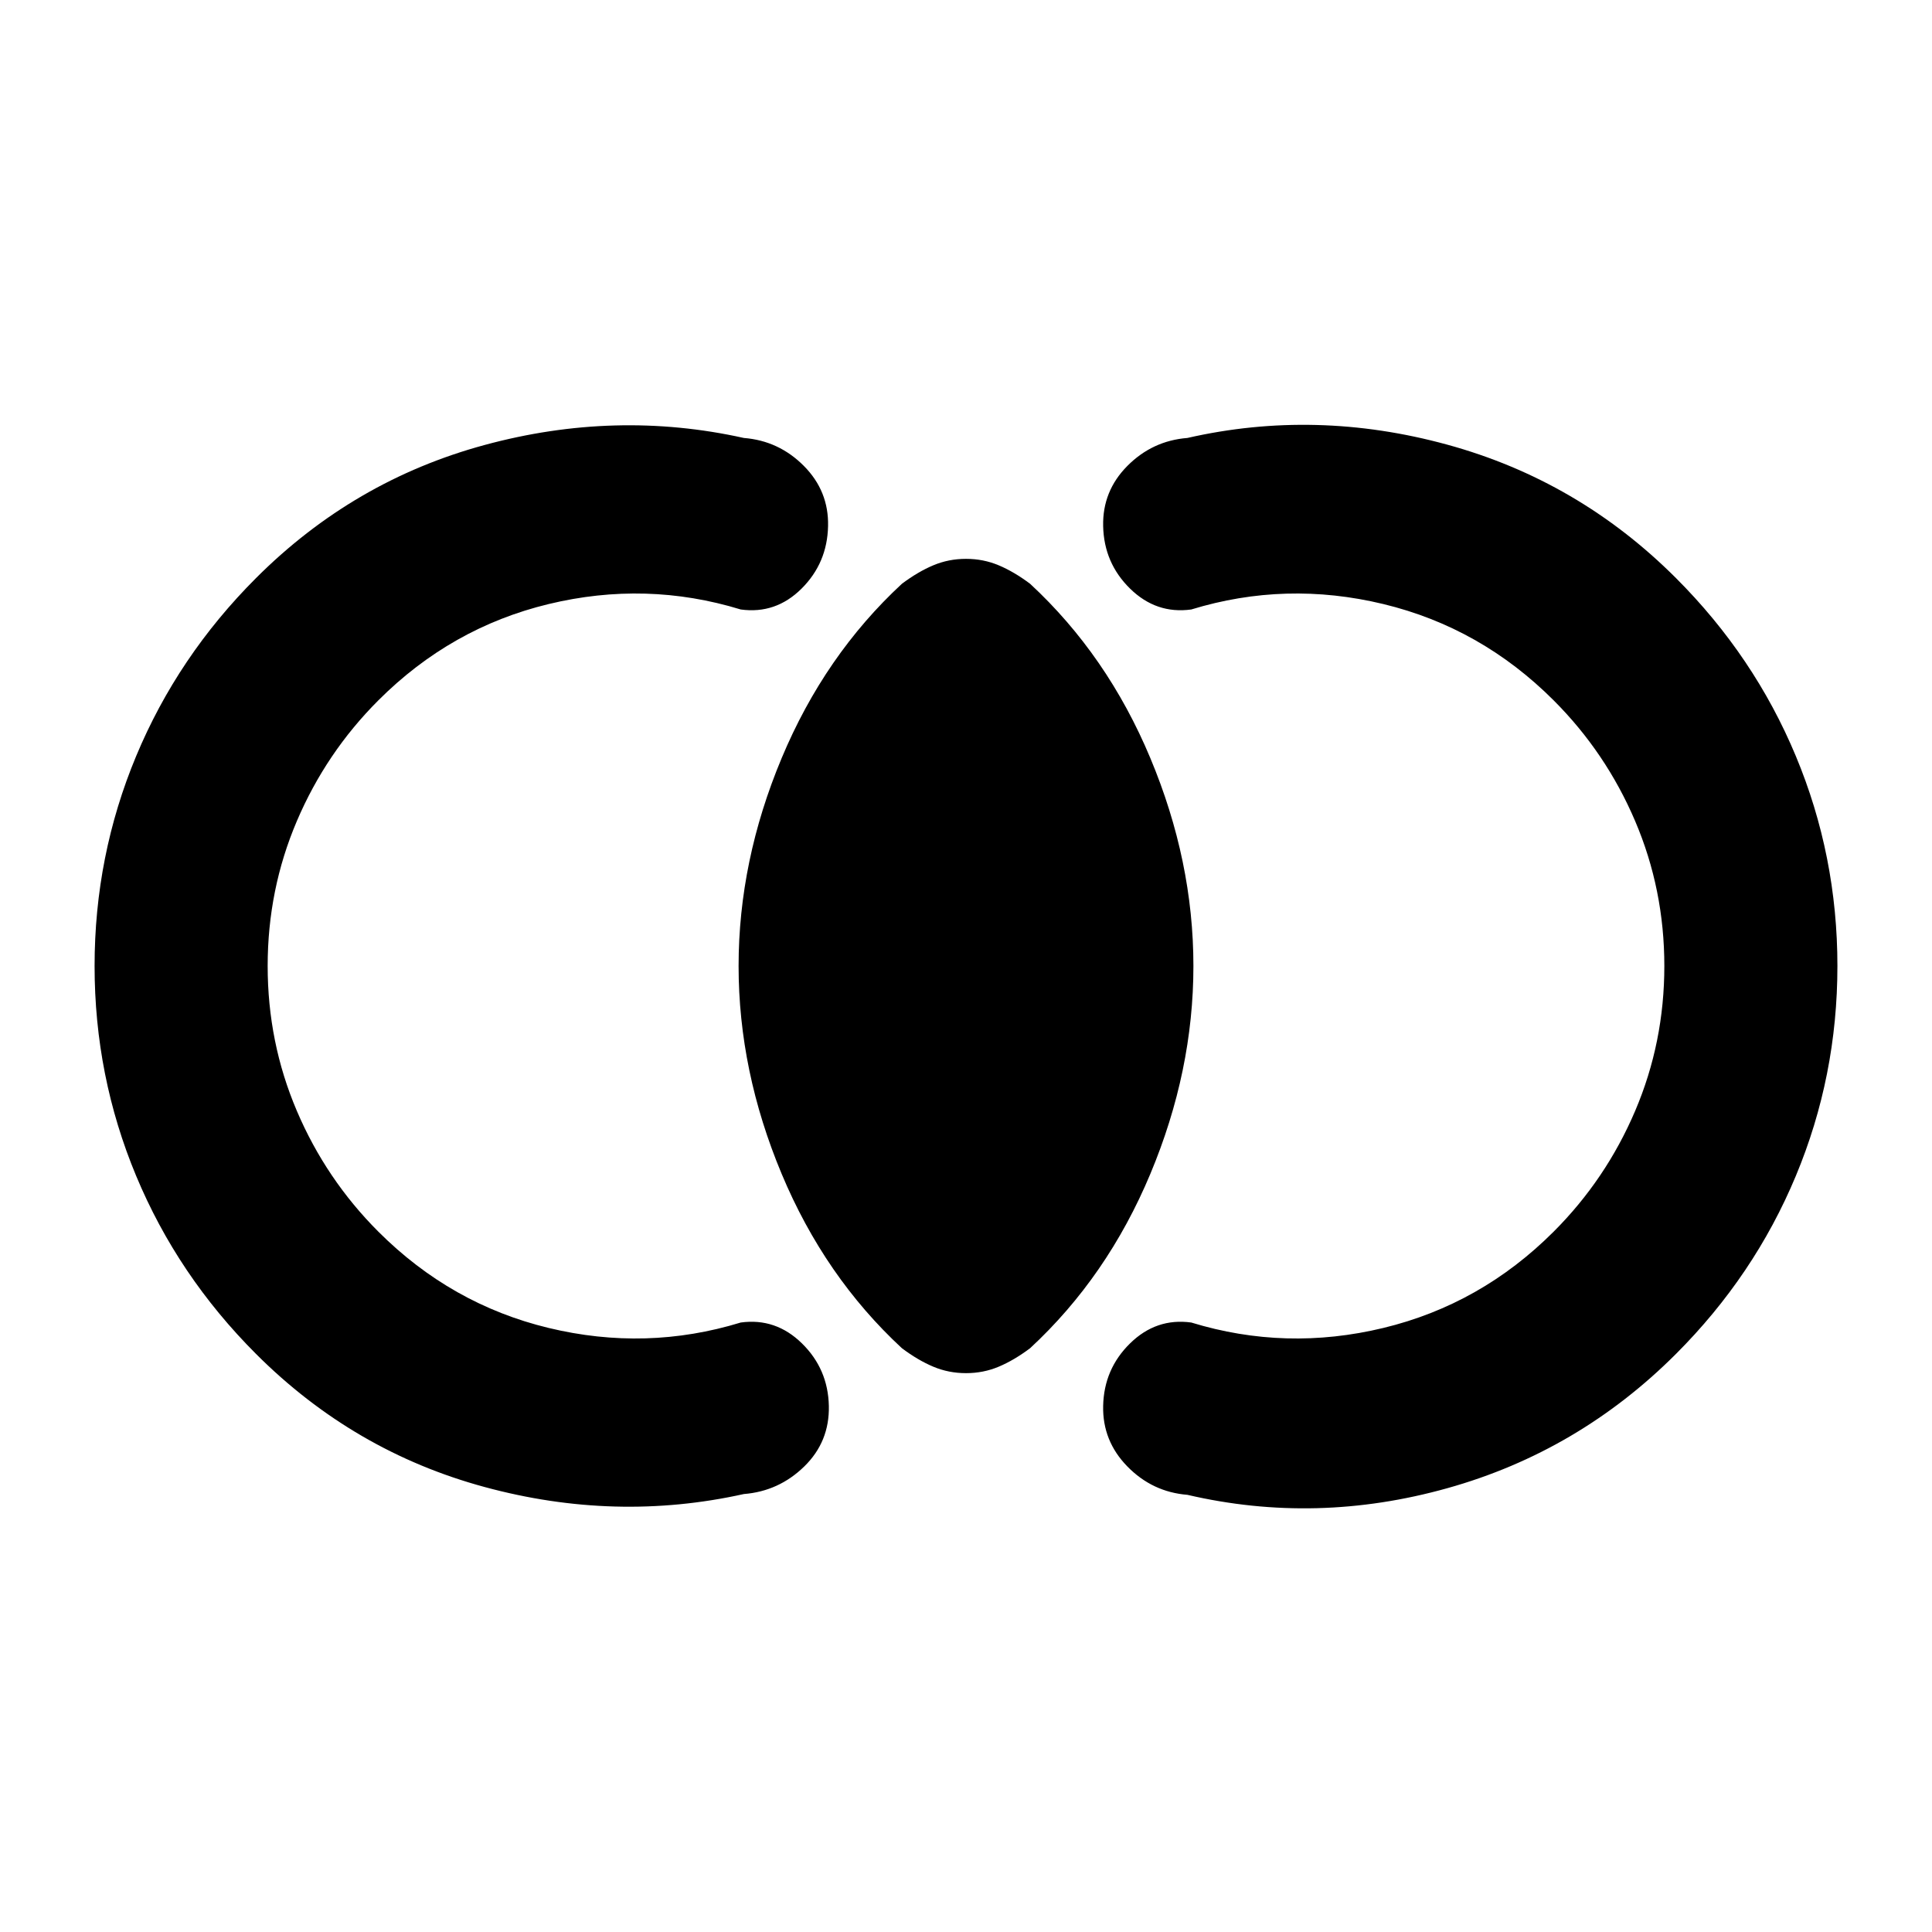 <svg xmlns="http://www.w3.org/2000/svg" height="24" viewBox="0 -960 960 960" width="24"><path d="M47-480q0-54.77 20.66-104.31 20.65-49.54 59.57-88.46 48.46-48.46 113.54-66.11 65.08-17.66 128.85-3.5Q387-741 399.42-728.5q12.43 12.5 12.04 29.89-.38 18.38-13.19 31.11-12.81 12.73-30.19 10.35-47-14.39-95.46-2.7Q224.15-648.15 188-612q-26 26-40.5 60T133-480q0 38 14.5 72t40.5 60q36.15 36.15 84.62 47.85 48.46 11.69 95.46-2.7 17.38-2.38 30.38 10.35t13.39 31.11q.38 17.77-12.23 30.08-12.62 12.31-30 13.69-63.77 14.16-128.85-3.5-65.08-17.65-113.54-66.11-38.92-38.92-59.57-88.46Q47-425.23 47-480Zm866 0q0 54.77-20.66 104.31-20.65 49.54-59.57 88.46-48.46 48.46-113.54 66.69-65.08 18.23-129.23 3.31-17.39-1.39-29.81-14.08-12.42-12.69-12.04-30.08.39-18.38 13.39-31.11t30.38-10.35q47 14.39 95.46 2.7Q735.85-311.85 772-348q26-26 40.5-60t14.5-72q0-38-14.5-72T772-612q-36.15-36.15-84.62-47.85-48.46-11.69-95.46 2.7-17.38 2.38-30.38-10.35t-13.39-31.11q-.38-17.39 12.04-29.89T590-742.38q63.77-14.54 129.04 3.3 65.27 17.85 113.73 66.31 38.92 38.92 59.57 88.46Q913-534.77 913-480ZM480-277.69q-8.62 0-16.23-3.2-7.62-3.19-15.62-9.19-38.38-35.54-59.76-86.65Q367-427.85 367-480t21.39-103.27q21.38-51.11 59.76-86.65 8-6 15.62-9.19 7.61-3.2 16.23-3.2 8.62 0 16.23 3.2 7.62 3.19 15.62 9.19 38.38 35.54 59.76 86.65Q593-532.15 593-480t-21.39 103.27q-21.38 51.11-59.76 86.65-8 6-15.62 9.19-7.61 3.2-16.23 3.2Z"/></svg>